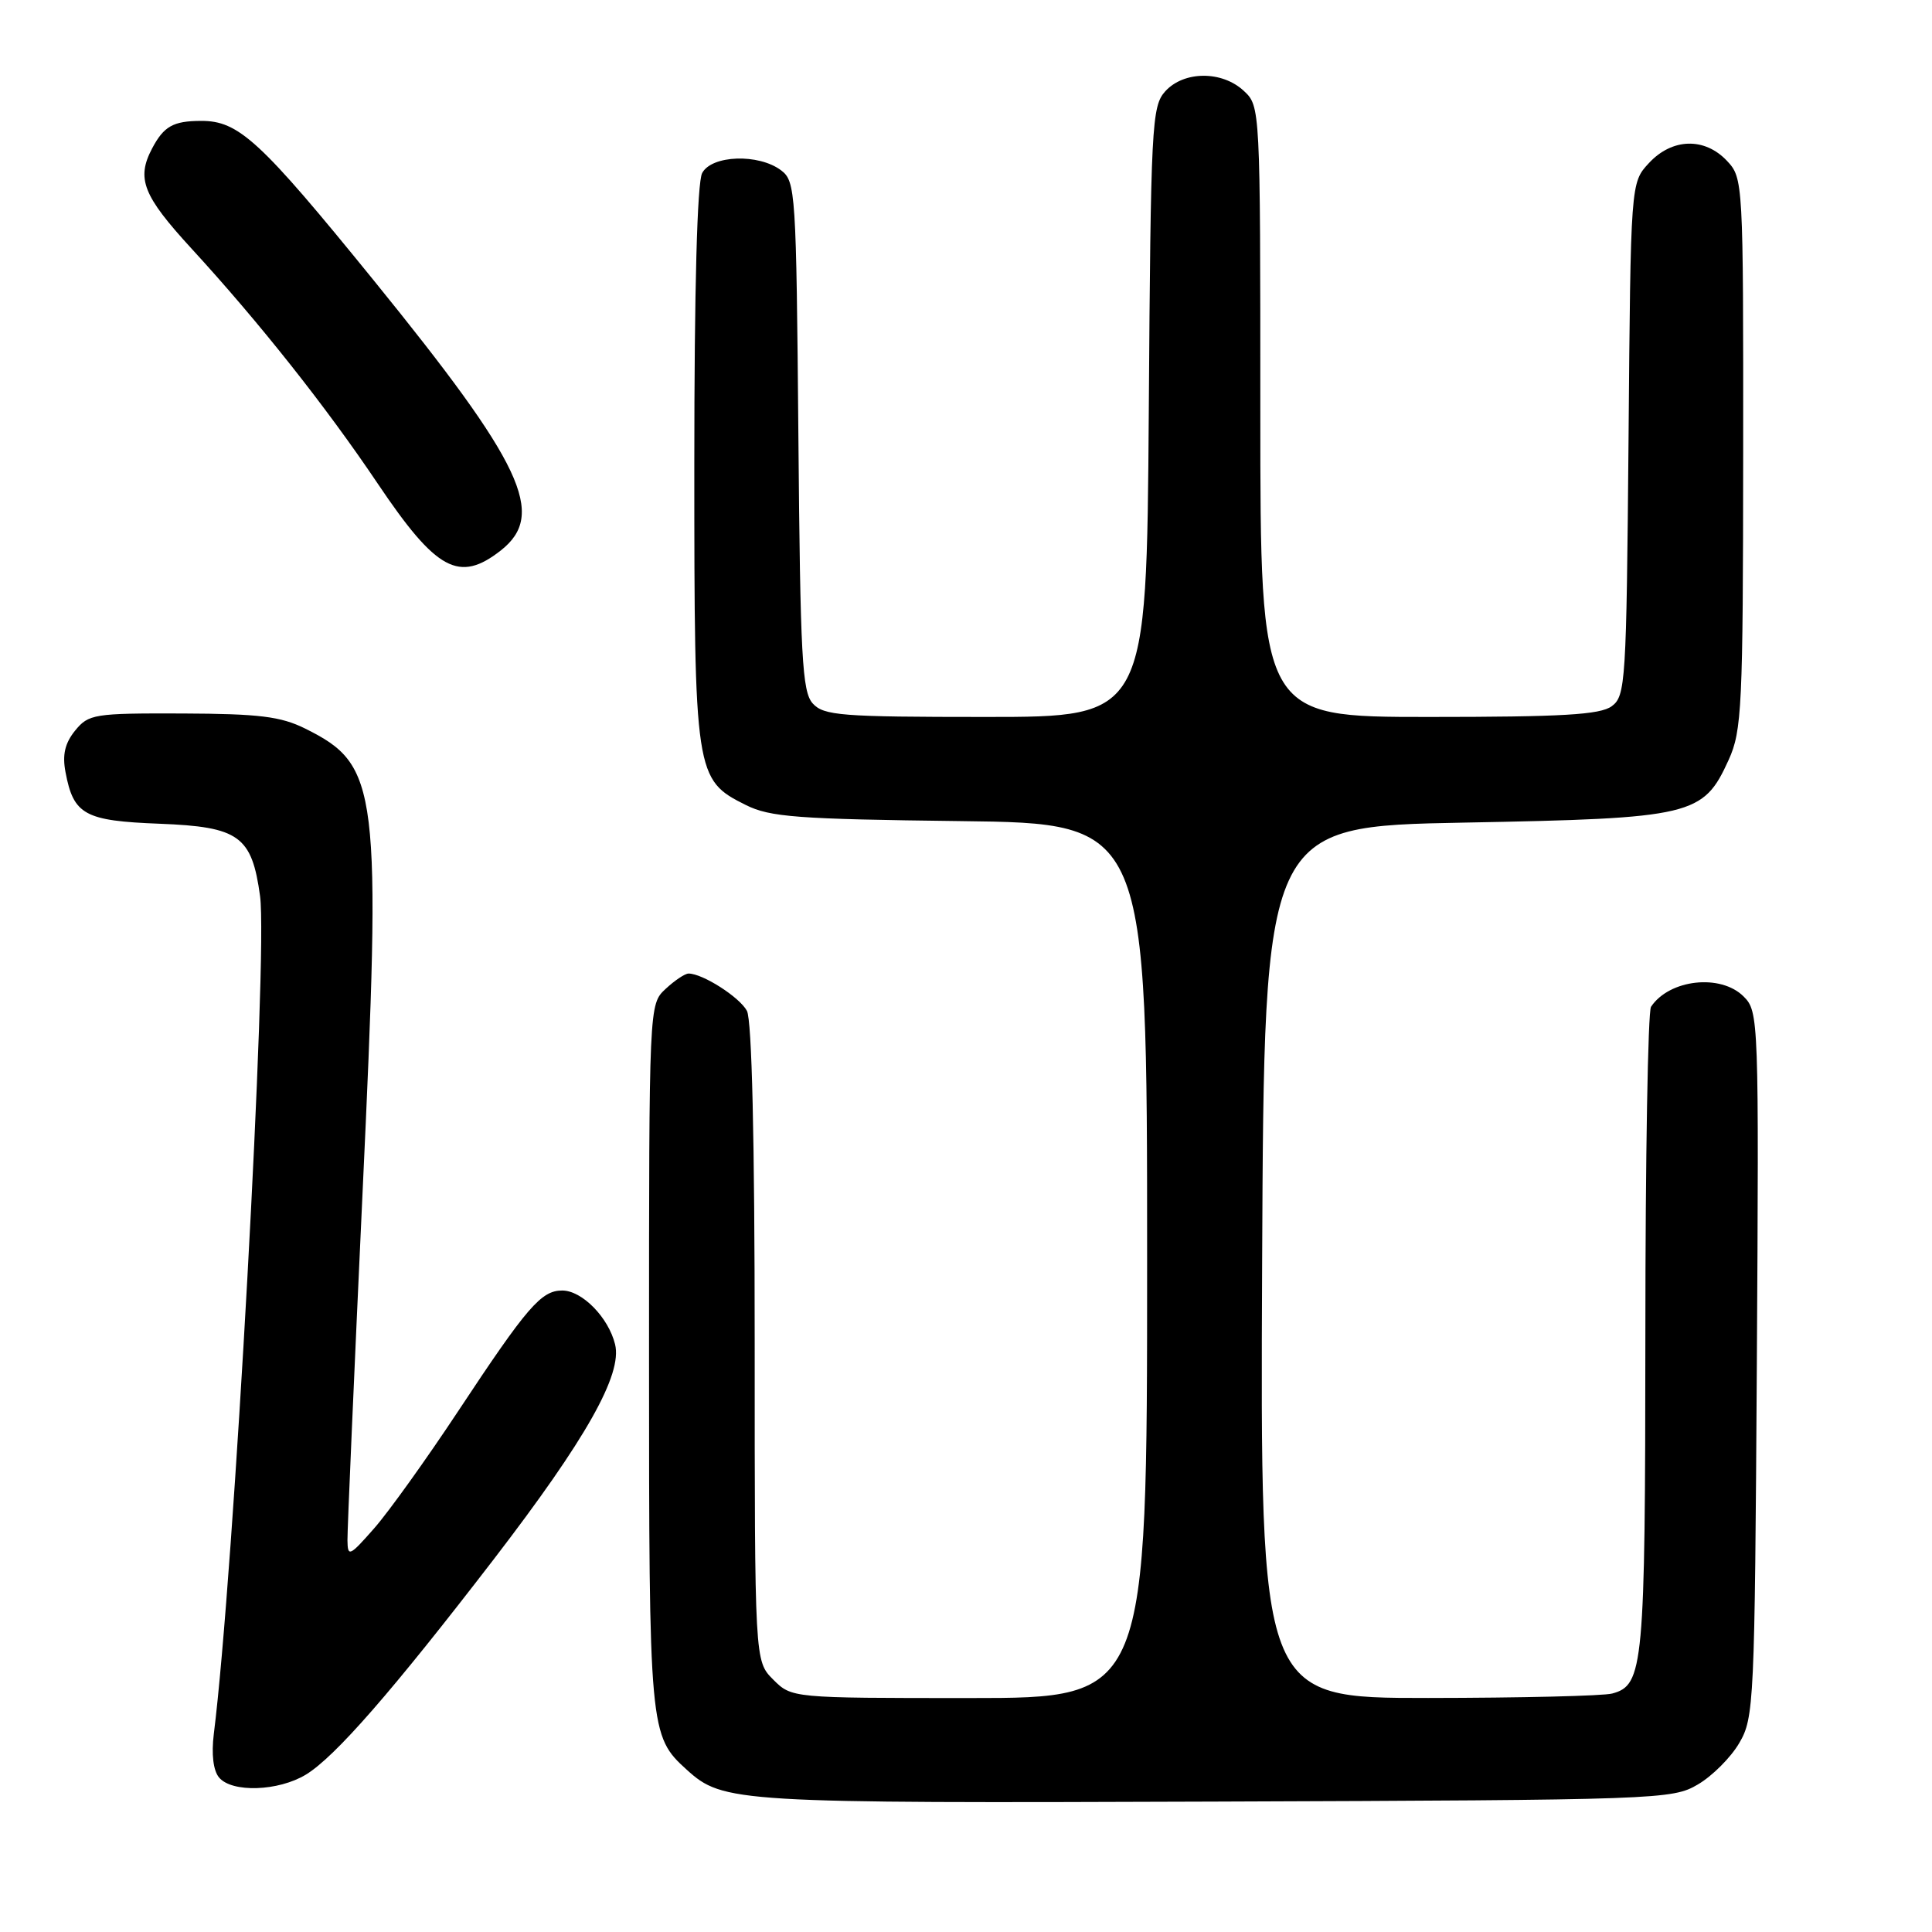 <?xml version="1.0" encoding="UTF-8" standalone="no"?>
<!DOCTYPE svg PUBLIC "-//W3C//DTD SVG 1.1//EN" "http://www.w3.org/Graphics/SVG/1.1/DTD/svg11.dtd" >
<svg xmlns="http://www.w3.org/2000/svg" xmlns:xlink="http://www.w3.org/1999/xlink" version="1.1" viewBox="0 0 256 256">
 <g >
 <path fill="currentColor"
d=" M 224.96 236.46 C 226.87 235.35 229.35 232.87 230.46 230.96 C 232.42 227.63 232.51 225.69 232.79 180.79 C 233.07 134.93 233.04 134.04 231.04 132.04 C 228.00 129.00 221.20 129.76 218.77 133.40 C 218.36 134.00 218.02 153.49 218.02 176.70 C 218.00 220.88 217.78 223.29 213.63 224.40 C 212.46 224.72 201.48 224.98 189.24 224.99 C 166.98 225.00 166.98 225.00 167.24 167.25 C 167.50 109.50 167.50 109.50 194.00 109.00 C 224.29 108.43 225.69 108.10 229.06 100.68 C 230.81 96.82 230.96 93.69 230.98 60.06 C 231.00 24.02 230.98 23.60 228.83 21.31 C 225.87 18.17 221.56 18.29 218.49 21.61 C 216.07 24.21 216.07 24.21 215.79 58.19 C 215.51 90.49 215.40 92.23 213.56 93.58 C 212.02 94.71 206.99 95.00 189.31 95.00 C 167.00 95.00 167.00 95.00 167.00 54.54 C 167.00 14.20 166.99 14.07 164.81 12.04 C 161.92 9.35 156.87 9.38 154.40 12.10 C 152.61 14.09 152.48 16.50 152.22 54.60 C 151.93 95.00 151.93 95.00 130.62 95.00 C 111.43 95.00 109.15 94.82 107.69 93.21 C 106.29 91.66 106.04 87.09 105.79 57.76 C 105.51 25.43 105.42 24.02 103.50 22.57 C 100.53 20.33 94.31 20.54 93.04 22.93 C 92.38 24.17 92.00 38.17 92.00 61.53 C 92.00 102.69 92.10 103.32 98.83 106.67 C 102.03 108.27 105.67 108.54 127.25 108.80 C 152.00 109.10 152.00 109.10 152.00 167.05 C 152.00 225.00 152.00 225.00 128.45 225.00 C 104.91 225.00 104.91 225.00 102.45 222.55 C 100.00 220.09 100.00 220.09 100.00 177.98 C 100.00 151.01 99.63 135.18 98.97 133.94 C 98.00 132.13 93.11 129.00 91.24 129.00 C 90.76 129.00 89.39 129.92 88.19 131.04 C 86.00 133.08 86.00 133.08 86.00 179.64 C 86.00 229.36 86.06 230.03 91.00 234.50 C 95.82 238.86 97.37 238.95 161.00 238.72 C 219.84 238.51 221.60 238.44 224.96 236.46 Z  M 40.54 235.14 C 44.42 232.77 51.97 224.11 65.45 206.58 C 77.67 190.67 82.49 182.12 81.50 178.13 C 80.62 174.56 77.12 171.00 74.50 171.00 C 71.71 171.00 69.87 173.13 60.70 187.00 C 56.52 193.32 51.52 200.30 49.59 202.50 C 46.31 206.23 46.07 206.34 46.04 204.10 C 46.02 202.79 46.92 182.16 48.03 158.26 C 50.56 104.23 50.22 101.41 40.44 96.54 C 37.19 94.93 34.35 94.58 24.17 94.54 C 12.45 94.50 11.74 94.62 9.95 96.81 C 8.60 98.48 8.24 100.02 8.68 102.31 C 9.74 107.97 11.21 108.77 21.16 109.15 C 31.69 109.56 33.37 110.77 34.46 118.74 C 35.51 126.48 30.98 208.68 28.33 229.77 C 28.00 232.43 28.26 234.61 29.02 235.52 C 30.72 237.57 36.89 237.36 40.54 235.14 Z  M 66.37 72.93 C 72.43 68.15 69.32 61.55 49.52 37.15 C 34.45 18.59 31.63 15.99 26.62 16.02 C 22.94 16.03 21.70 16.74 20.15 19.68 C 18.05 23.67 18.94 25.92 25.36 32.92 C 34.34 42.70 43.21 53.90 50.07 64.11 C 57.83 75.64 60.84 77.27 66.37 72.93 Z "/>
</g>
</svg>
